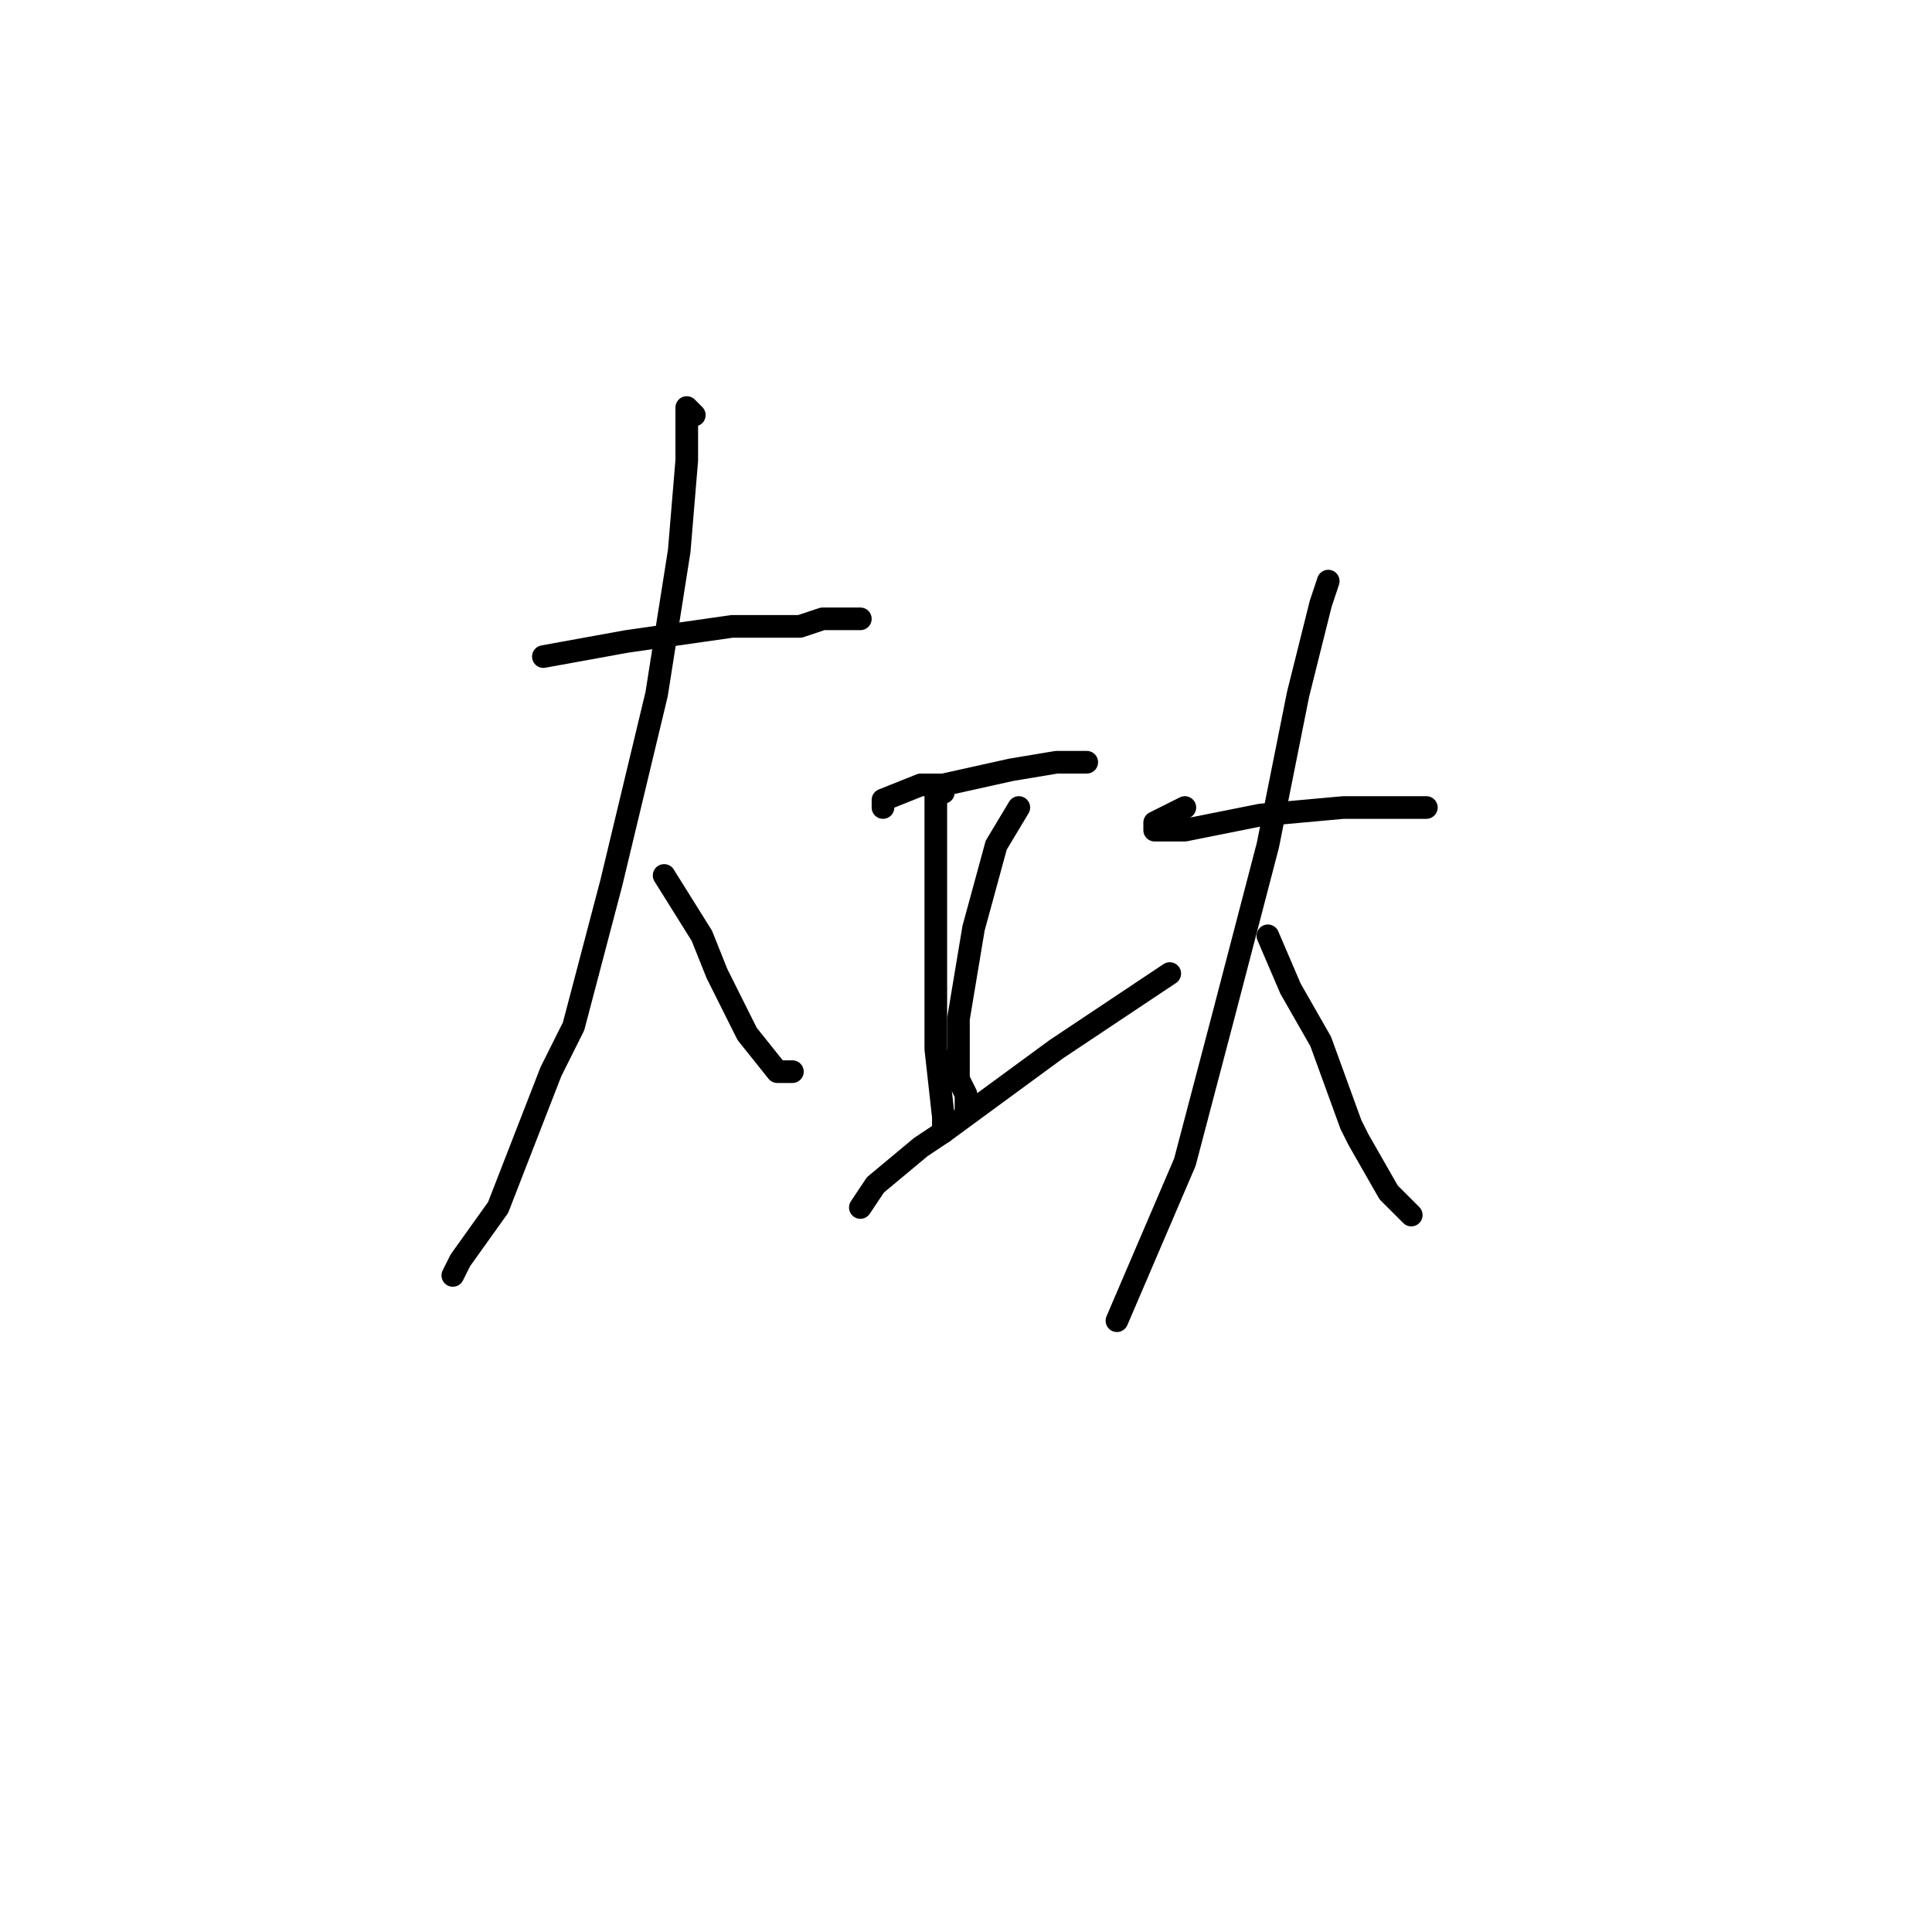 <?xml version="1.0" standalone="no"?>
    <svg width="256" height="256" xmlns="http://www.w3.org/2000/svg" version="1.1">
    <polyline stroke="black" stroke-width="3" stroke-linecap="round" fill="transparent" stroke-linejoin="round" points="72 87 83 85 97 83 106 83 109 82 114 82 114 82 " />
        <polyline stroke="black" stroke-width="3" stroke-linecap="round" fill="transparent" stroke-linejoin="round" points="92 55 91 54 91 61 90 73 87 92 81 117 76 136 73 142 66 160 61 167 60 169 60 169 " />
        <polyline stroke="black" stroke-width="3" stroke-linecap="round" fill="transparent" stroke-linejoin="round" points="88 116 93 124 95 129 98 135 99 137 103 142 105 142 105 142 " />
        <polyline stroke="black" stroke-width="3" stroke-linecap="round" fill="transparent" stroke-linejoin="round" points="117 107 117 106 122 104 125 104 134 102 140 101 141 101 144 101 144 101 " />
        <polyline stroke="black" stroke-width="3" stroke-linecap="round" fill="transparent" stroke-linejoin="round" points="125 105 124 105 124 104 124 107 124 115 124 127 124 139 125 148 125 150 125 150 " />
        <polyline stroke="black" stroke-width="3" stroke-linecap="round" fill="transparent" stroke-linejoin="round" points="135 107 132 112 129 123 127 135 127 143 128 145 128 147 128 147 " />
        <polyline stroke="black" stroke-width="3" stroke-linecap="round" fill="transparent" stroke-linejoin="round" points="114 160 116 157 122 152 125 150 140 139 155 129 155 129 " />
        <polyline stroke="black" stroke-width="3" stroke-linecap="round" fill="transparent" stroke-linejoin="round" points="157 107 155 108 153 109 153 110 157 110 167 108 178 107 186 107 189 107 189 107 " />
        <polyline stroke="black" stroke-width="3" stroke-linecap="round" fill="transparent" stroke-linejoin="round" points="176 77 175 80 172 92 168 112 162 135 157 154 151 168 148 175 148 175 " />
        <polyline stroke="black" stroke-width="3" stroke-linecap="round" fill="transparent" stroke-linejoin="round" points="168 124 171 131 175 138 179 149 180 151 184 158 187 161 187 161 " />
        </svg>